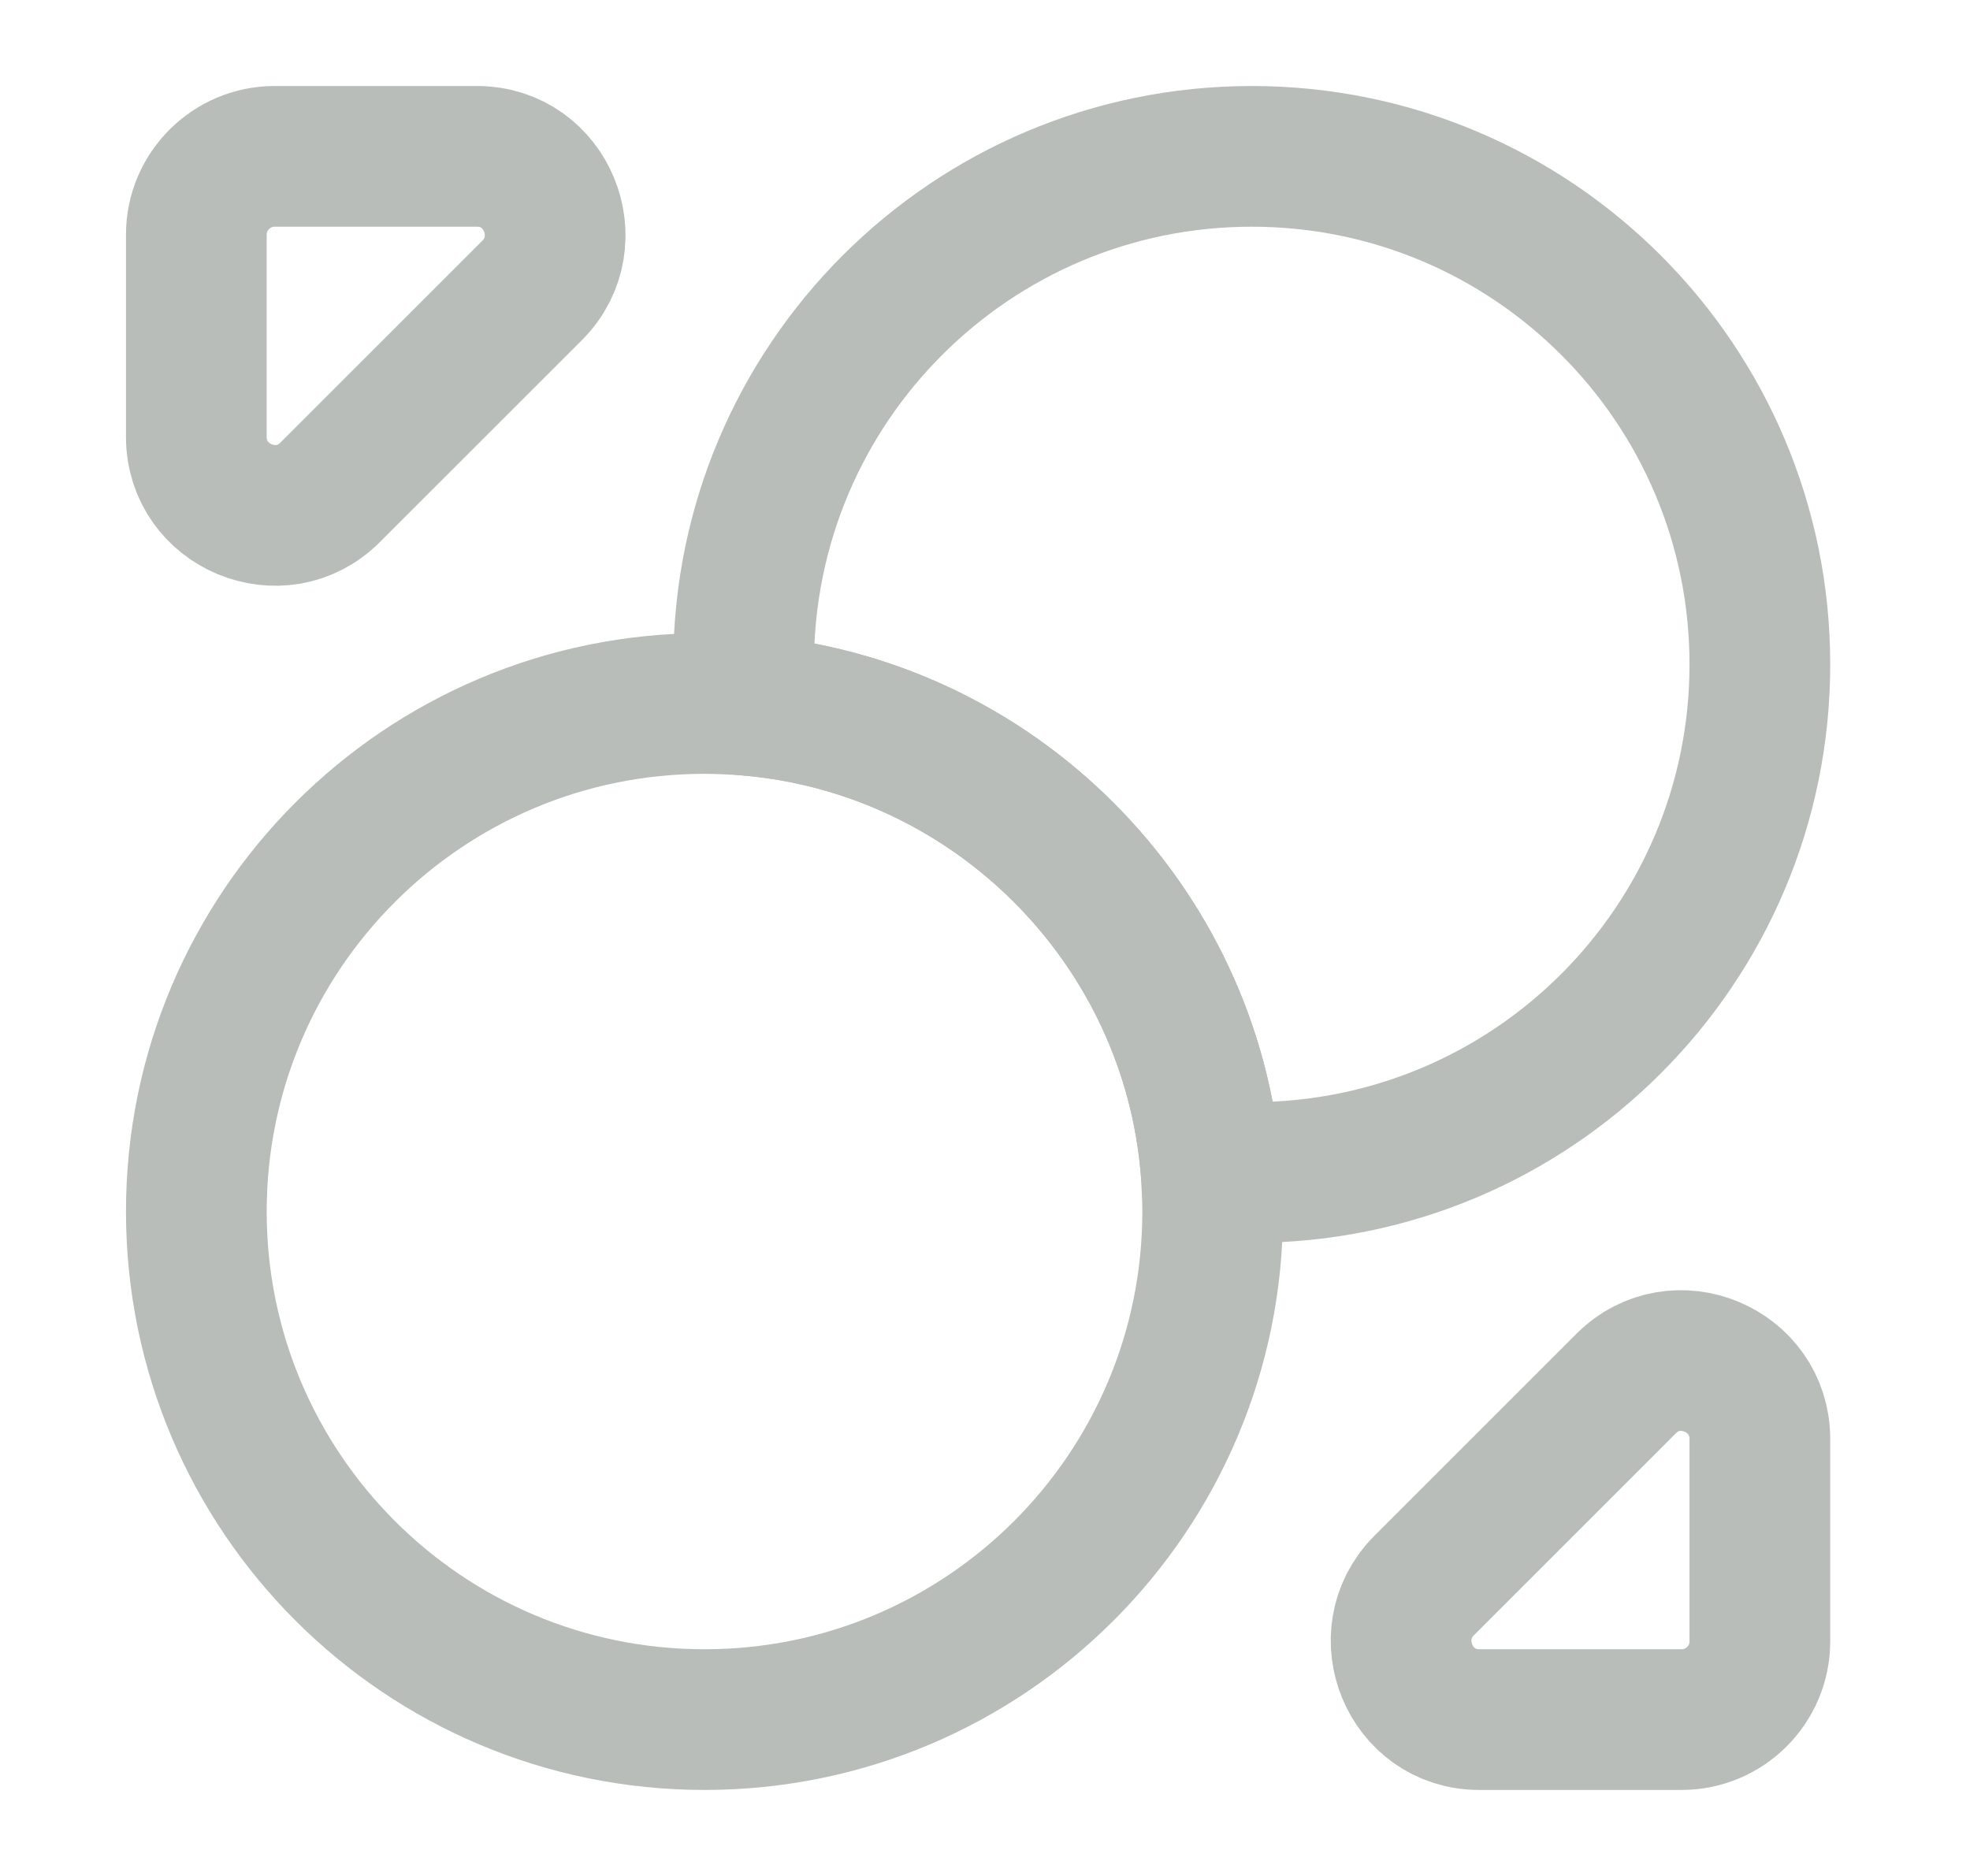 <svg width="21" height="20" viewBox="0 0 21 20" fill="none" xmlns="http://www.w3.org/2000/svg">
<path d="M18.76 7.083C18.76 10.075 16.335 12.5 13.343 12.5C13.202 12.5 13.052 12.492 12.91 12.483C12.702 9.842 10.585 7.725 7.943 7.517C7.935 7.375 7.927 7.225 7.927 7.083C7.927 4.092 10.352 1.667 13.343 1.667C16.335 1.667 18.76 4.092 18.76 7.083Z" stroke="#B8BDB9" stroke-width="1.5" stroke-linecap="round" stroke-linejoin="round"/>
<path d="M12.927 12.917C12.927 15.908 10.502 18.333 7.51 18.333C4.518 18.333 2.093 15.908 2.093 12.917C2.093 9.925 4.518 7.5 7.51 7.5C7.652 7.5 7.802 7.508 7.943 7.517C10.585 7.725 12.702 9.842 12.91 12.483C12.918 12.625 12.927 12.775 12.927 12.917Z" stroke="#B8BDB9" stroke-width="1.5" stroke-linecap="round" stroke-linejoin="round"/>
<path d="M5.085 1.667H2.927C2.468 1.667 2.093 2.042 2.093 2.5V4.658C2.093 5.4 2.993 5.775 3.518 5.25L5.677 3.092C6.193 2.567 5.827 1.667 5.085 1.667Z" stroke="#B8BDB9" stroke-width="1.5" stroke-linecap="round" stroke-linejoin="round"/>
<path d="M15.768 18.333H17.927C18.385 18.333 18.76 17.958 18.76 17.5V15.342C18.76 14.6 17.86 14.225 17.335 14.75L15.177 16.908C14.66 17.433 15.027 18.333 15.768 18.333Z" stroke="#B8BDB9" stroke-width="1.5" stroke-linecap="round" stroke-linejoin="round"/>
</svg>
